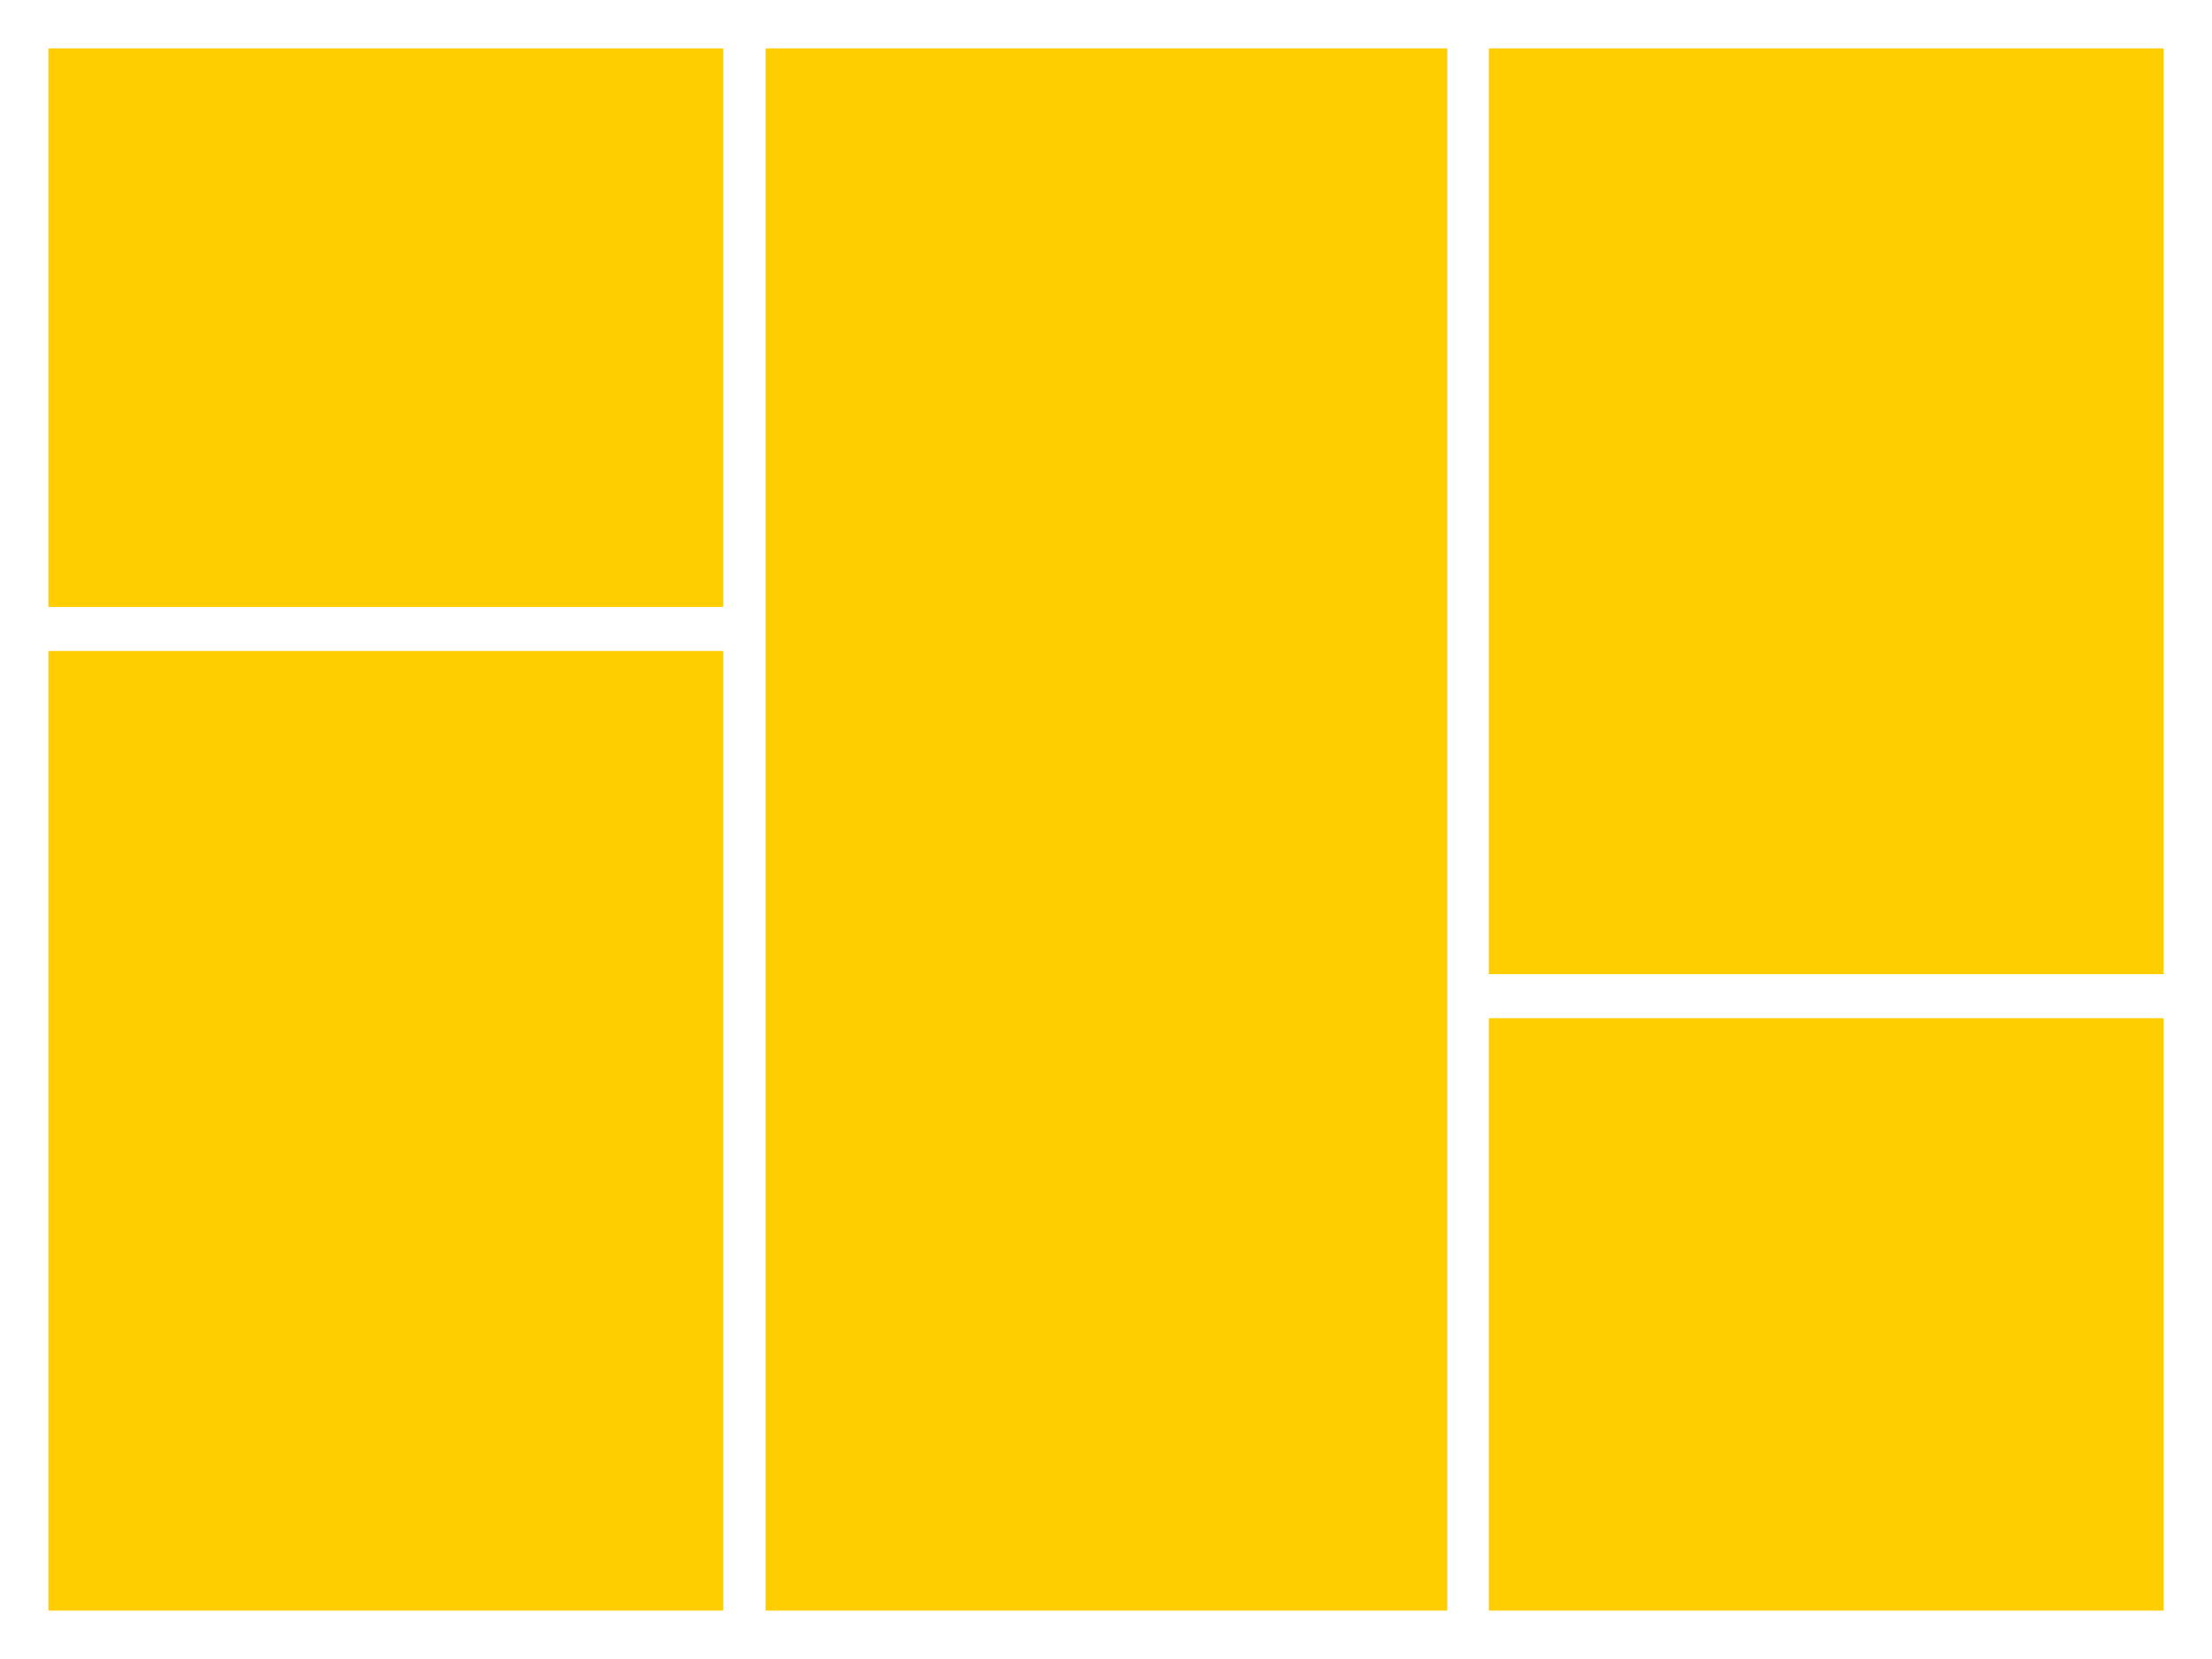 <?xml version="1.0" encoding="utf-8"?>
<!-- Generator: Adobe Illustrator 18.0.0, SVG Export Plug-In . SVG Version: 6.00 Build 0)  -->
<!DOCTYPE svg PUBLIC "-//W3C//DTD SVG 1.0//EN" "http://www.w3.org/TR/2001/REC-SVG-20010904/DTD/svg10.dtd">
<svg version="1.0" id="图层_1" xmlns="http://www.w3.org/2000/svg" xmlns:xlink="http://www.w3.org/1999/xlink" x="0px" y="0px"
	 viewBox="0 0 320 240" style="enable-background:new 0 0 320 240;" xml:space="preserve">
<style type="text/css">
	.st0{fill:#FFCE00;}
	.st1{opacity:0.3;}
</style>
<g id="XMLID_391_">
	<rect id="XMLID_396_" x="110.753" y="7" class="st0" width="98.619" height="226"/>
	<rect id="XMLID_395_" x="215.381" y="7.001" class="st0" width="97.619" height="133.927"/>
	<rect id="XMLID_394_" x="215.381" y="147.296" class="st0" width="97.619" height="85.704"/>
	<rect id="XMLID_393_" x="7" y="7.001" class="st0" width="97.619" height="80.801"/>
	<rect id="XMLID_392_" x="7" y="94.17" class="st0" width="97.619" height="138.83"/>
</g>
</svg>
